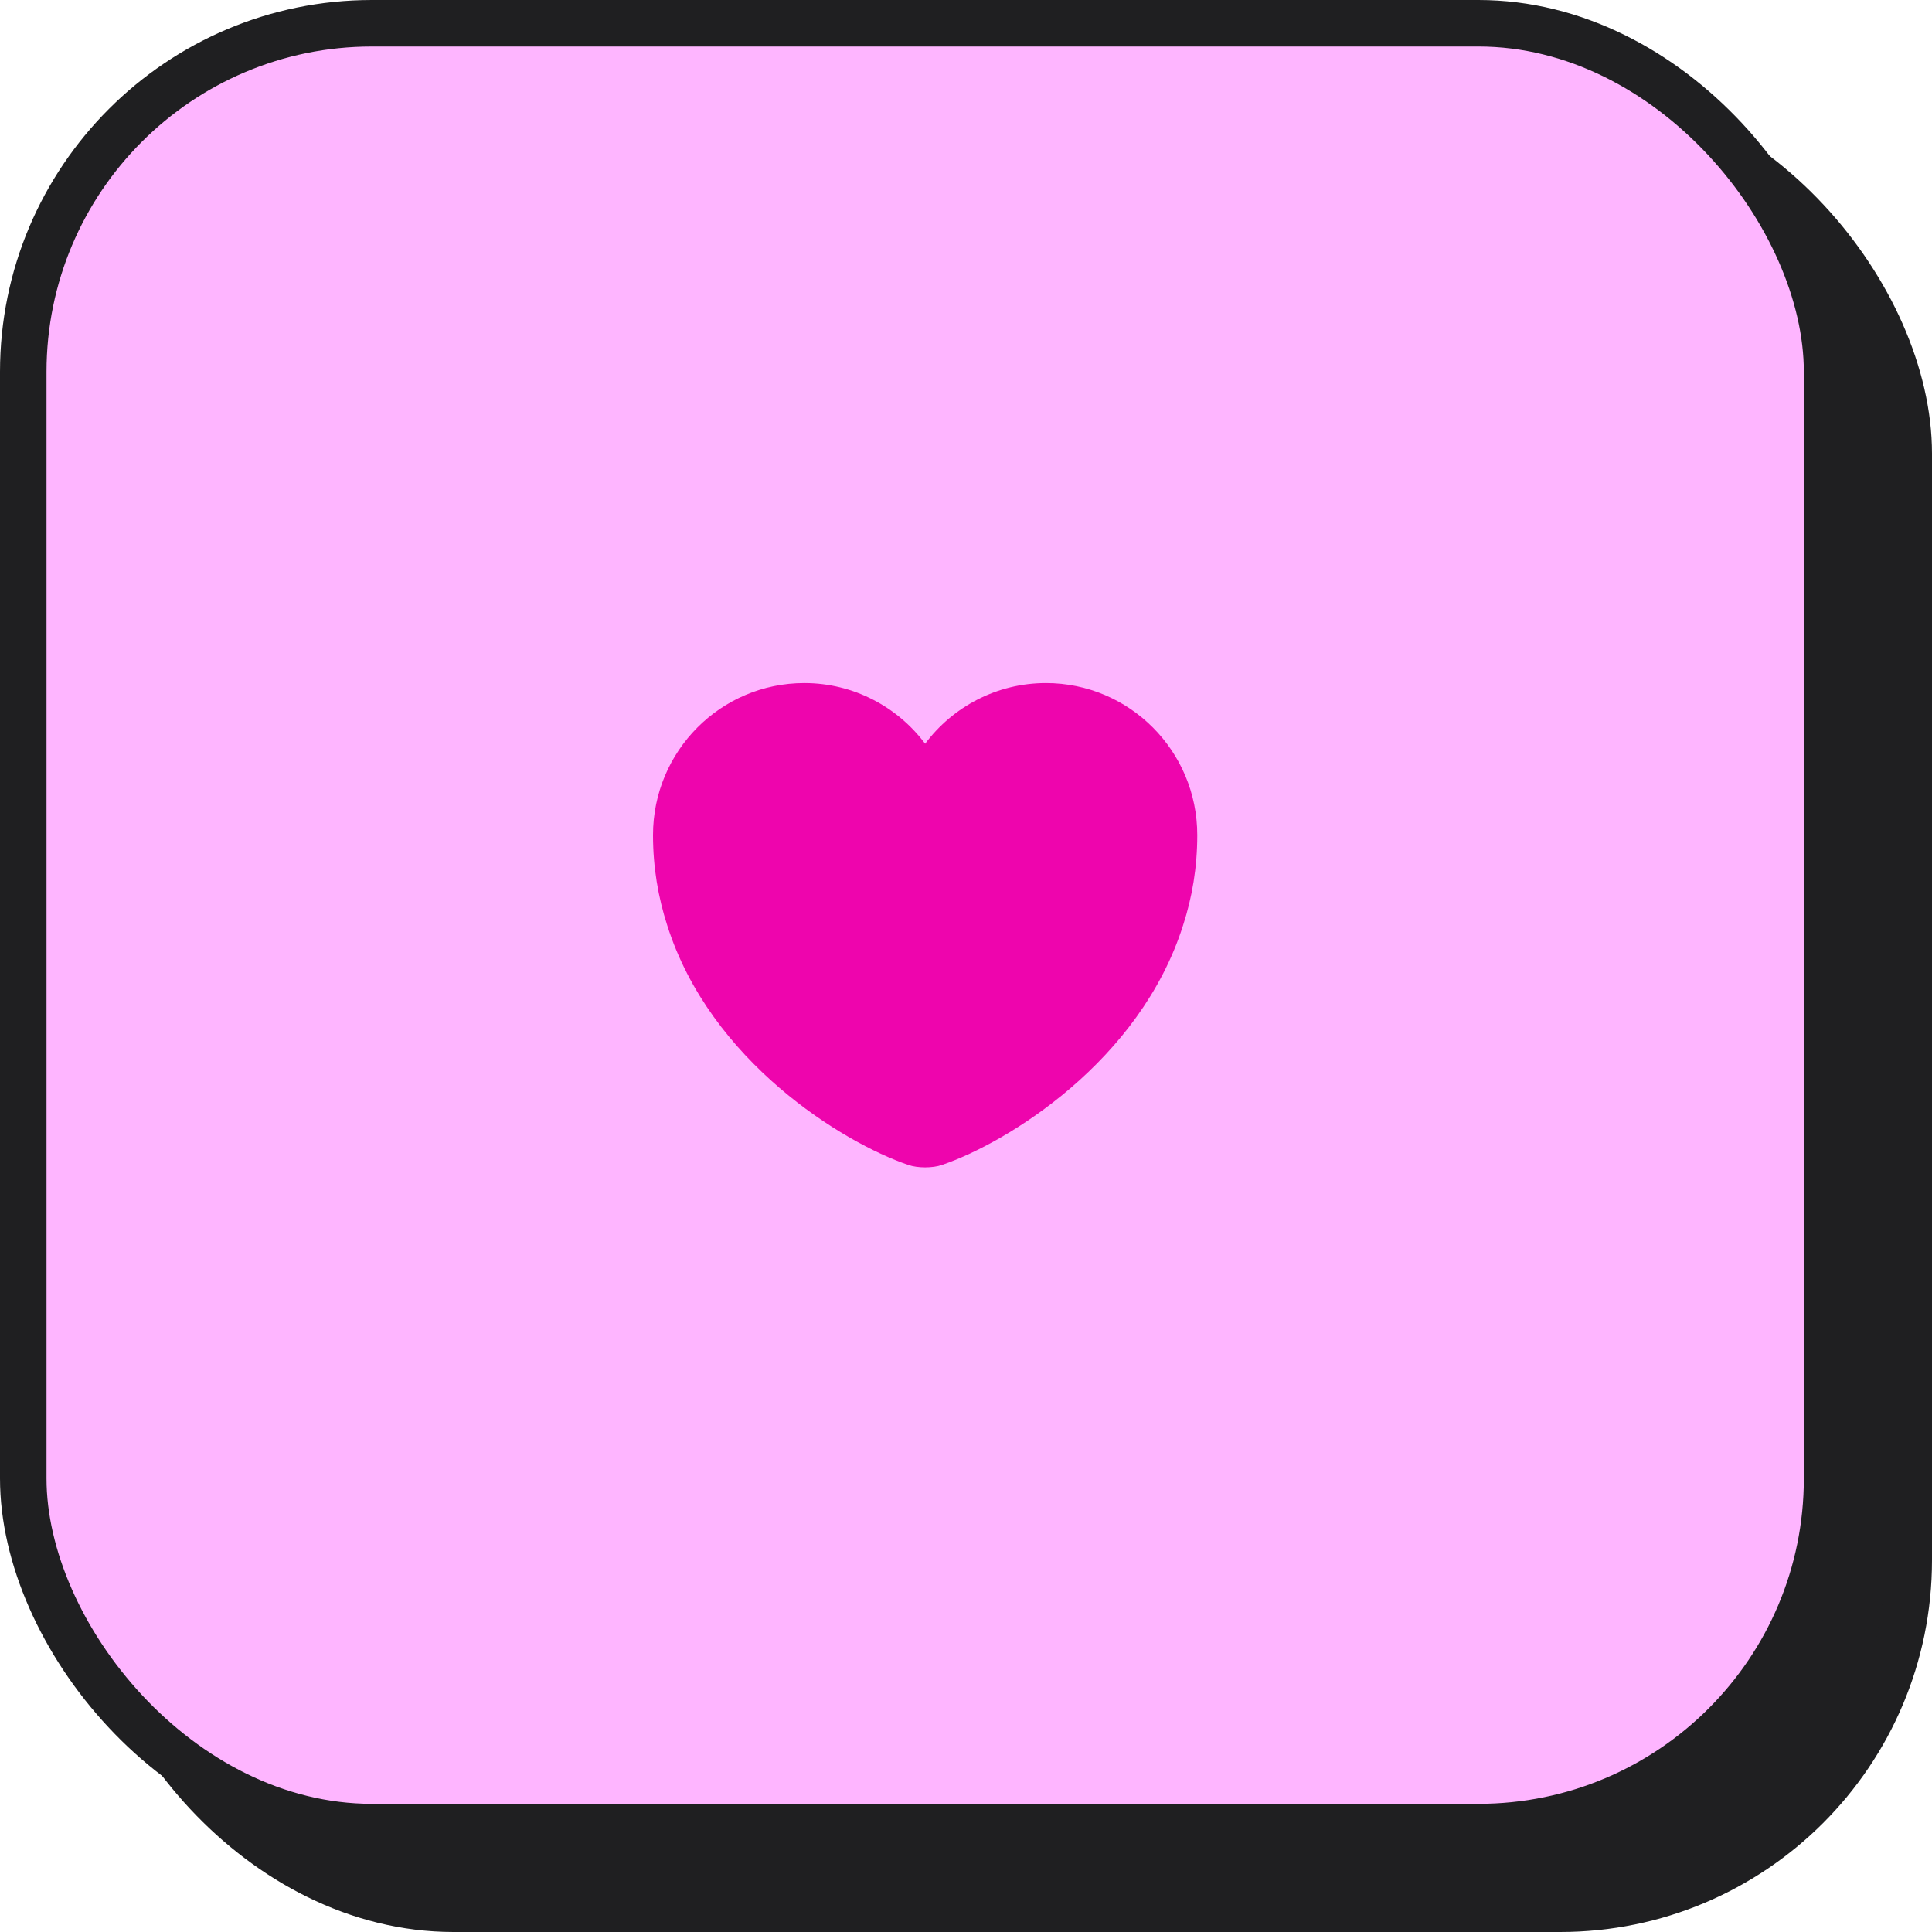 <svg width="27" height="27" viewBox="0 0 27 27" fill="none" xmlns="http://www.w3.org/2000/svg">
<rect x="1.466" y="1.466" width="25.209" height="25.209" rx="4.872" fill="#1F1F21" stroke="#1F1F21" stroke-width="0.65"/>
<rect x="0.325" y="0.325" width="25.209" height="25.209" rx="4.872" fill="#FEB5FF" stroke="#1F1F21" stroke-width="0.65"/>
<path d="M14.617 9.546C13.929 9.546 13.313 9.88 12.929 10.394C12.545 9.88 11.929 9.546 11.241 9.546C10.073 9.546 9.126 10.496 9.126 11.671C9.126 12.124 9.199 12.542 9.324 12.93C9.925 14.831 11.777 15.968 12.693 16.28C12.823 16.326 13.036 16.326 13.165 16.28C14.081 15.968 15.933 14.831 16.534 12.93C16.66 12.542 16.732 12.124 16.732 11.671C16.732 10.496 15.785 9.546 14.617 9.546Z" fill="#EE05AD"/>
</svg>
